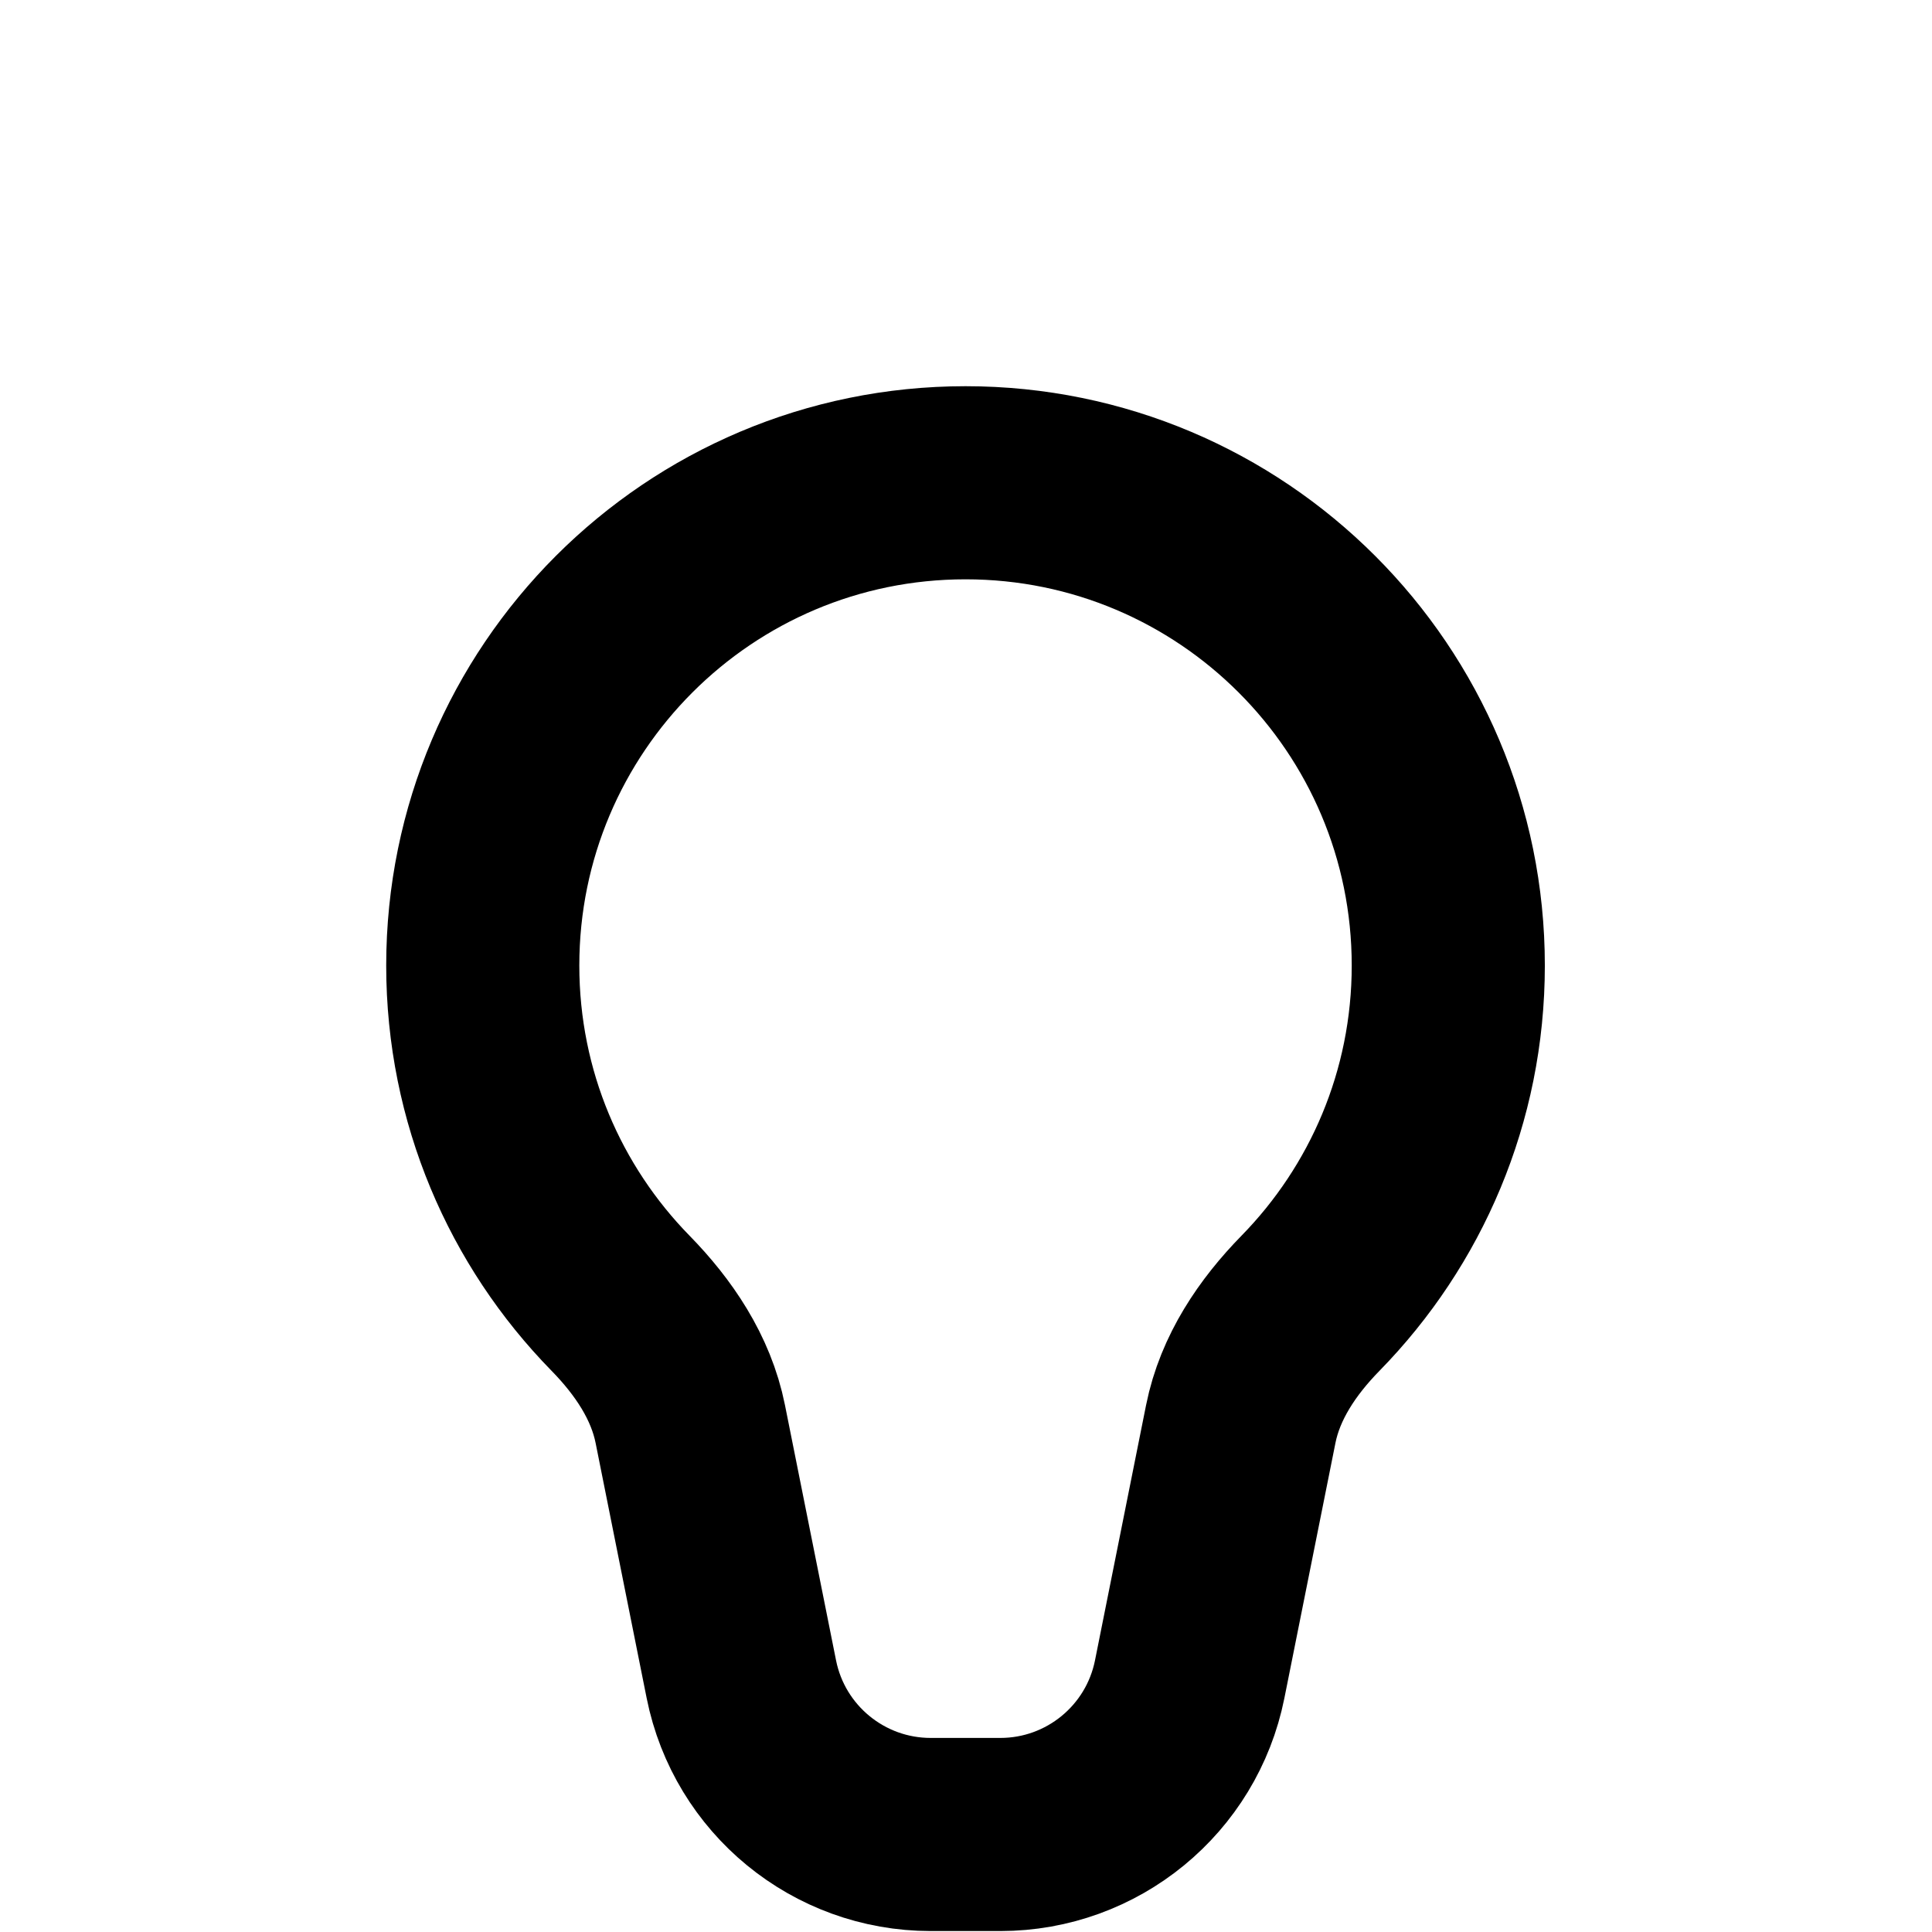 <?xml version="1.0" encoding="UTF-8" standalone="no"?>
<!DOCTYPE svg PUBLIC "-//W3C//DTD SVG 1.1//EN" "http://www.w3.org/Graphics/SVG/1.1/DTD/svg11.dtd">
<svg width="100%" height="100%" viewBox="0 0 667 667" version="1.1" xmlns="http://www.w3.org/2000/svg" xmlns:xlink="http://www.w3.org/1999/xlink" xml:space="preserve" xmlns:serif="http://www.serif.com/" style="fill-rule:evenodd;clip-rule:evenodd;">
    <g transform="matrix(1,0,0,1,-66.665,-66.665)">
        <path d="M400,233.333C307.953,233.333 233.333,307.953 233.333,400C233.333,445.377 251.467,486.517 280.884,516.573C292.342,528.28 301.76,542.21 304.974,558.273L322.611,646.413C328.846,677.573 356.207,700 387.983,700L412.017,700C443.793,700 471.153,677.573 477.39,646.413L495.027,558.273C498.24,542.21 507.657,528.28 519.117,516.573C548.533,486.517 566.667,445.377 566.667,400C566.667,307.953 492.047,233.333 400,233.333Z" style="fill:none;fill-rule:nonzero;stroke:black;stroke-width:66.67px;"/>
    </g>
</svg>
